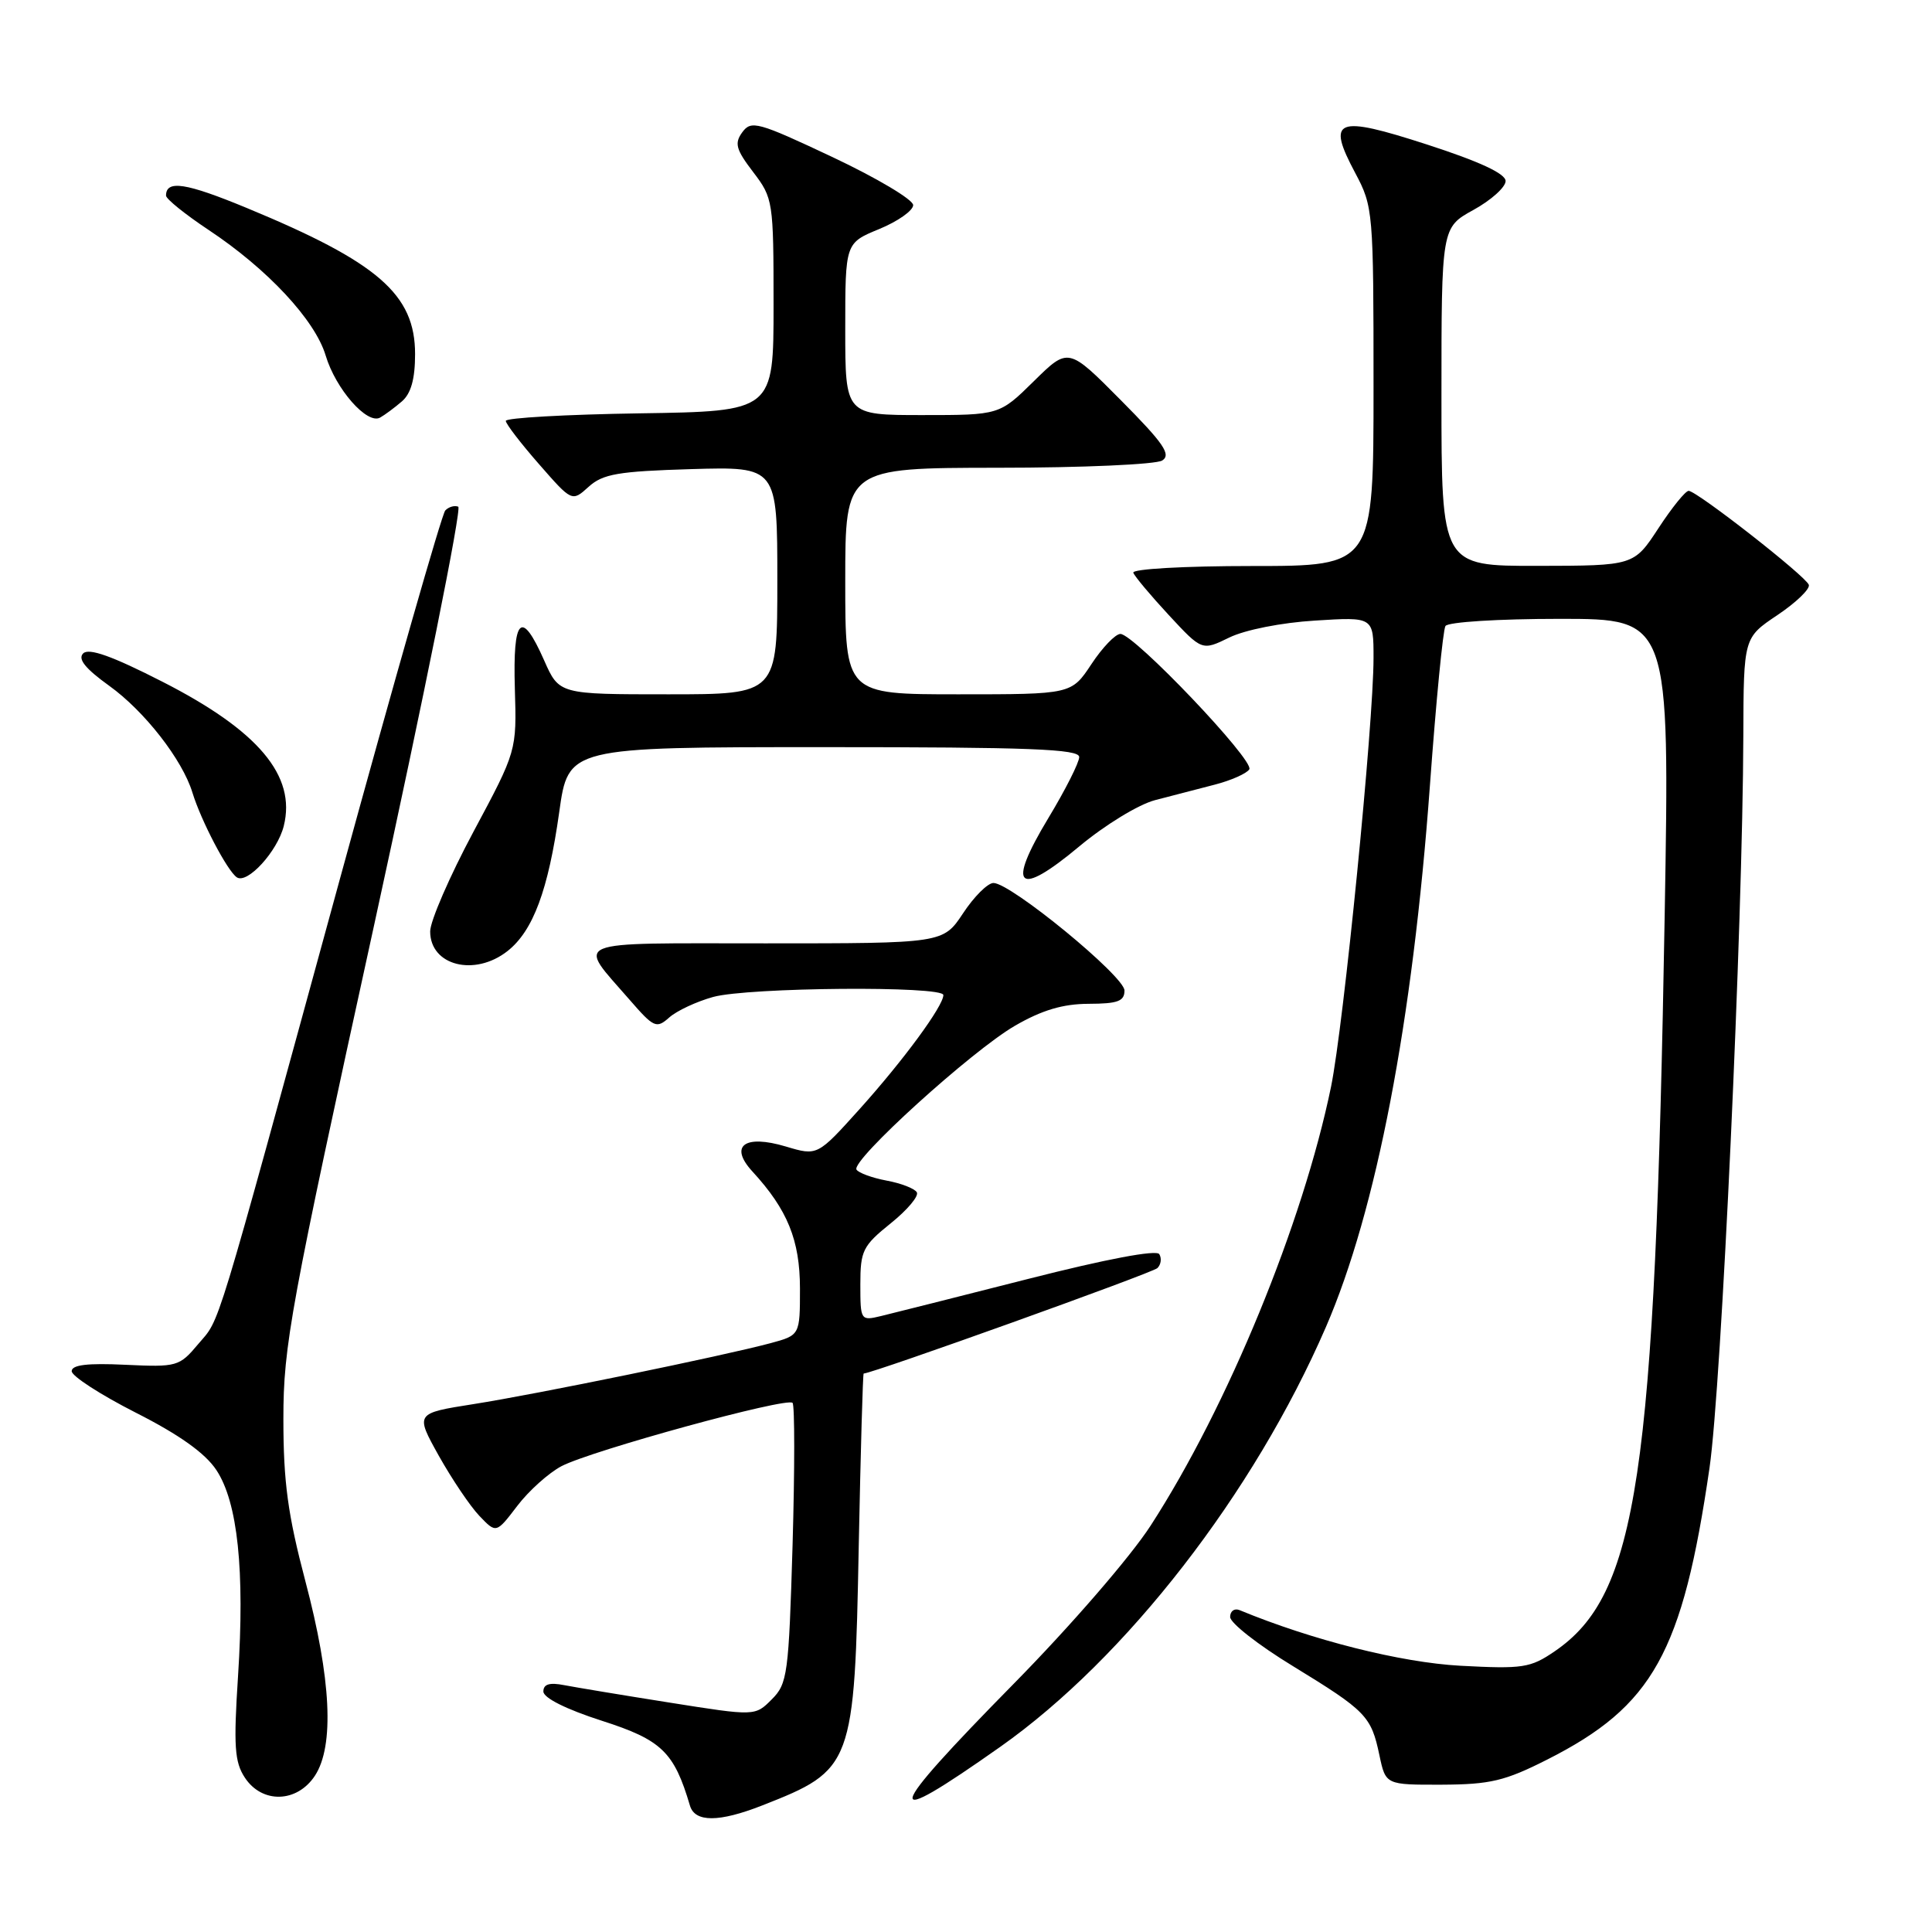<?xml version="1.0" encoding="UTF-8" standalone="no"?>
<!DOCTYPE svg PUBLIC "-//W3C//DTD SVG 1.1//EN" "http://www.w3.org/Graphics/SVG/1.1/DTD/svg11.dtd" >
<svg xmlns="http://www.w3.org/2000/svg" xmlns:xlink="http://www.w3.org/1999/xlink" version="1.1" viewBox="0 0 256 256">
 <g >
 <path fill="currentColor"
d=" M 101.00 239.23 C 113.04 234.51 113.23 234.00 113.79 204.75 C 114.04 192.24 114.33 182.00 114.44 182.00 C 115.57 182.00 152.72 168.67 153.36 168.03 C 153.84 167.56 153.95 166.73 153.61 166.18 C 153.24 165.57 146.58 166.83 136.25 169.46 C 127.04 171.80 118.26 174.02 116.75 174.38 C 114.04 175.03 114.00 174.97 114.00 170.19 C 114.00 165.72 114.32 165.08 118.02 162.10 C 120.23 160.33 121.79 158.47 121.48 157.98 C 121.18 157.48 119.37 156.78 117.45 156.43 C 115.54 156.07 113.76 155.41 113.49 154.98 C 112.74 153.77 128.80 139.20 134.50 135.91 C 138.08 133.84 140.85 133.02 144.25 133.01 C 148.11 133.00 149.00 132.67 149.00 131.25 C 149.00 129.36 133.94 117.00 131.64 117.00 C 130.88 117.00 129.07 118.80 127.62 121.00 C 124.97 125.00 124.97 125.00 101.45 125.00 C 75.00 125.00 76.42 124.41 83.42 132.47 C 86.64 136.18 86.98 136.33 88.68 134.82 C 89.68 133.93 92.30 132.71 94.50 132.10 C 99.19 130.82 125.00 130.61 125.00 131.85 C 125.00 133.30 119.75 140.45 113.91 146.95 C 108.31 153.17 108.31 153.17 104.13 151.92 C 98.64 150.28 96.57 151.83 99.71 155.24 C 104.35 160.29 105.99 164.32 106.00 170.71 C 106.00 176.92 106.00 176.92 102.09 177.98 C 95.78 179.67 71.16 184.73 62.75 186.05 C 55.01 187.27 55.01 187.27 58.14 192.89 C 59.87 195.97 62.28 199.56 63.51 200.85 C 65.75 203.20 65.75 203.20 68.54 199.54 C 70.07 197.53 72.72 195.16 74.41 194.27 C 78.42 192.19 104.34 185.08 105.02 185.89 C 105.31 186.22 105.31 194.70 105.02 204.73 C 104.51 221.85 104.35 223.10 102.26 225.18 C 100.05 227.40 100.05 227.40 88.77 225.61 C 82.57 224.63 76.26 223.58 74.75 223.29 C 72.82 222.91 72.00 223.16 72.00 224.13 C 72.00 224.98 75.02 226.49 79.75 228.01 C 87.67 230.55 89.32 232.14 91.42 239.25 C 92.08 241.49 95.27 241.48 101.00 239.23 Z  M 132.56 231.45 C 149.21 219.70 166.14 197.87 175.69 175.84 C 182.38 160.39 187.19 135.37 189.47 104.10 C 190.28 92.99 191.20 83.48 191.53 82.95 C 191.86 82.42 198.53 82.00 206.69 82.00 C 221.25 82.00 221.25 82.00 220.58 121.25 C 219.30 195.77 216.98 211.31 206.00 218.81 C 202.78 221.01 201.78 221.16 193.50 220.72 C 185.62 220.29 173.90 217.34 164.25 213.35 C 163.56 213.07 163.00 213.48 163.00 214.26 C 163.00 215.05 166.74 217.98 171.32 220.77 C 181.04 226.72 181.69 227.39 182.78 232.58 C 183.61 236.50 183.61 236.50 191.05 236.48 C 197.46 236.45 199.41 235.99 205.00 233.16 C 219.03 226.07 222.95 219.01 226.52 194.50 C 228.10 183.61 230.92 122.58 231.00 97.50 C 231.04 84.50 231.04 84.50 235.52 81.50 C 237.98 79.85 239.85 78.05 239.68 77.50 C 239.33 76.38 224.92 65.11 223.76 65.04 C 223.35 65.02 221.55 67.24 219.76 69.98 C 216.50 74.96 216.50 74.96 203.75 74.98 C 191.00 75.00 191.00 75.00 191.00 52.57 C 191.00 30.15 191.00 30.15 195.25 27.81 C 197.59 26.52 199.50 24.80 199.50 23.99 C 199.50 23.01 196.06 21.41 189.12 19.16 C 177.00 15.23 175.74 15.73 179.58 22.93 C 181.95 27.38 182.00 28.02 182.00 51.24 C 182.00 75.00 182.00 75.00 165.92 75.00 C 156.93 75.00 149.98 75.39 150.17 75.89 C 150.35 76.38 152.47 78.91 154.88 81.51 C 159.27 86.24 159.27 86.24 162.88 84.48 C 164.96 83.46 169.81 82.50 174.25 82.23 C 182.00 81.74 182.00 81.74 182.00 87.17 C 182.00 95.93 178.04 135.83 176.37 144.00 C 172.64 162.11 162.67 186.38 152.48 202.13 C 149.81 206.27 141.86 215.45 134.36 223.07 C 116.97 240.74 116.54 242.75 132.56 231.45 Z  M 41.73 235.29 C 44.32 231.33 43.89 222.46 40.46 209.50 C 38.14 200.70 37.55 196.40 37.55 188.00 C 37.55 178.29 38.46 173.35 49.59 122.50 C 56.20 92.25 61.21 67.34 60.72 67.14 C 60.23 66.94 59.45 67.16 59.00 67.64 C 58.55 68.11 52.26 90.10 45.03 116.50 C 28.10 178.36 29.26 174.54 26.26 178.10 C 23.76 181.08 23.45 181.16 16.59 180.84 C 11.60 180.60 9.50 180.85 9.50 181.69 C 9.50 182.34 13.32 184.81 18.00 187.19 C 23.75 190.10 27.20 192.56 28.67 194.79 C 31.50 199.06 32.45 208.08 31.54 222.11 C 30.94 231.34 31.08 233.48 32.44 235.54 C 34.72 239.02 39.36 238.90 41.73 235.29 Z  M 67.25 126.02 C 70.64 123.35 72.65 117.94 74.10 107.61 C 75.30 99.00 75.30 99.00 109.15 99.00 C 136.43 99.00 143.00 99.25 143.00 100.31 C 143.00 101.04 141.16 104.68 138.90 108.42 C 133.33 117.65 134.81 119.00 143.00 112.16 C 146.40 109.32 150.87 106.59 153.06 106.02 C 155.23 105.46 158.78 104.54 160.96 103.97 C 163.13 103.41 165.20 102.49 165.54 101.94 C 166.25 100.78 150.27 84.00 148.46 84.00 C 147.80 84.00 146.07 85.80 144.62 88.00 C 141.97 92.00 141.97 92.00 126.99 92.00 C 112.00 92.00 112.00 92.00 112.00 77.00 C 112.00 62.00 112.00 62.00 132.25 61.98 C 143.39 61.98 153.18 61.54 154.00 61.02 C 155.22 60.24 154.19 58.74 148.53 53.04 C 141.56 46.01 141.56 46.01 137.00 50.50 C 132.43 55.00 132.43 55.00 122.22 55.00 C 112.00 55.00 112.00 55.00 112.00 43.60 C 112.00 32.20 112.00 32.20 116.50 30.35 C 118.97 29.33 120.99 27.91 121.00 27.18 C 121.00 26.45 116.19 23.59 110.32 20.82 C 100.43 16.16 99.54 15.91 98.36 17.52 C 97.29 18.99 97.51 19.80 99.80 22.80 C 102.44 26.26 102.50 26.66 102.50 40.42 C 102.50 54.50 102.50 54.50 84.75 54.77 C 74.99 54.92 67.01 55.37 67.02 55.77 C 67.03 56.17 69.01 58.75 71.42 61.50 C 75.79 66.50 75.79 66.50 78.00 64.50 C 79.88 62.80 81.90 62.45 91.60 62.16 C 103.00 61.83 103.00 61.83 103.00 76.91 C 103.00 92.00 103.00 92.00 88.55 92.00 C 74.09 92.00 74.09 92.00 72.10 87.50 C 69.08 80.67 67.94 81.77 68.22 91.25 C 68.47 99.50 68.47 99.50 62.73 110.22 C 59.58 116.11 57.00 122.05 57.00 123.42 C 57.00 127.95 62.89 129.45 67.25 126.02 Z  M 37.60 109.45 C 39.27 102.79 34.24 96.81 21.48 90.31 C 14.86 86.93 11.77 85.83 11.02 86.58 C 10.28 87.32 11.30 88.59 14.47 90.87 C 19.15 94.23 24.16 100.66 25.49 105.00 C 26.64 108.76 30.12 115.40 31.38 116.25 C 32.77 117.18 36.76 112.81 37.60 109.45 Z  M 53.25 53.19 C 54.46 52.15 55.00 50.22 55.00 46.92 C 55.00 39.01 50.11 34.76 32.68 27.55 C 24.63 24.22 22.00 23.81 22.00 25.92 C 22.00 26.36 24.53 28.40 27.63 30.46 C 35.44 35.64 41.74 42.40 43.15 47.10 C 44.48 51.55 48.65 56.30 50.37 55.33 C 50.99 54.98 52.29 54.02 53.25 53.19 Z "/>
</g>
</svg>